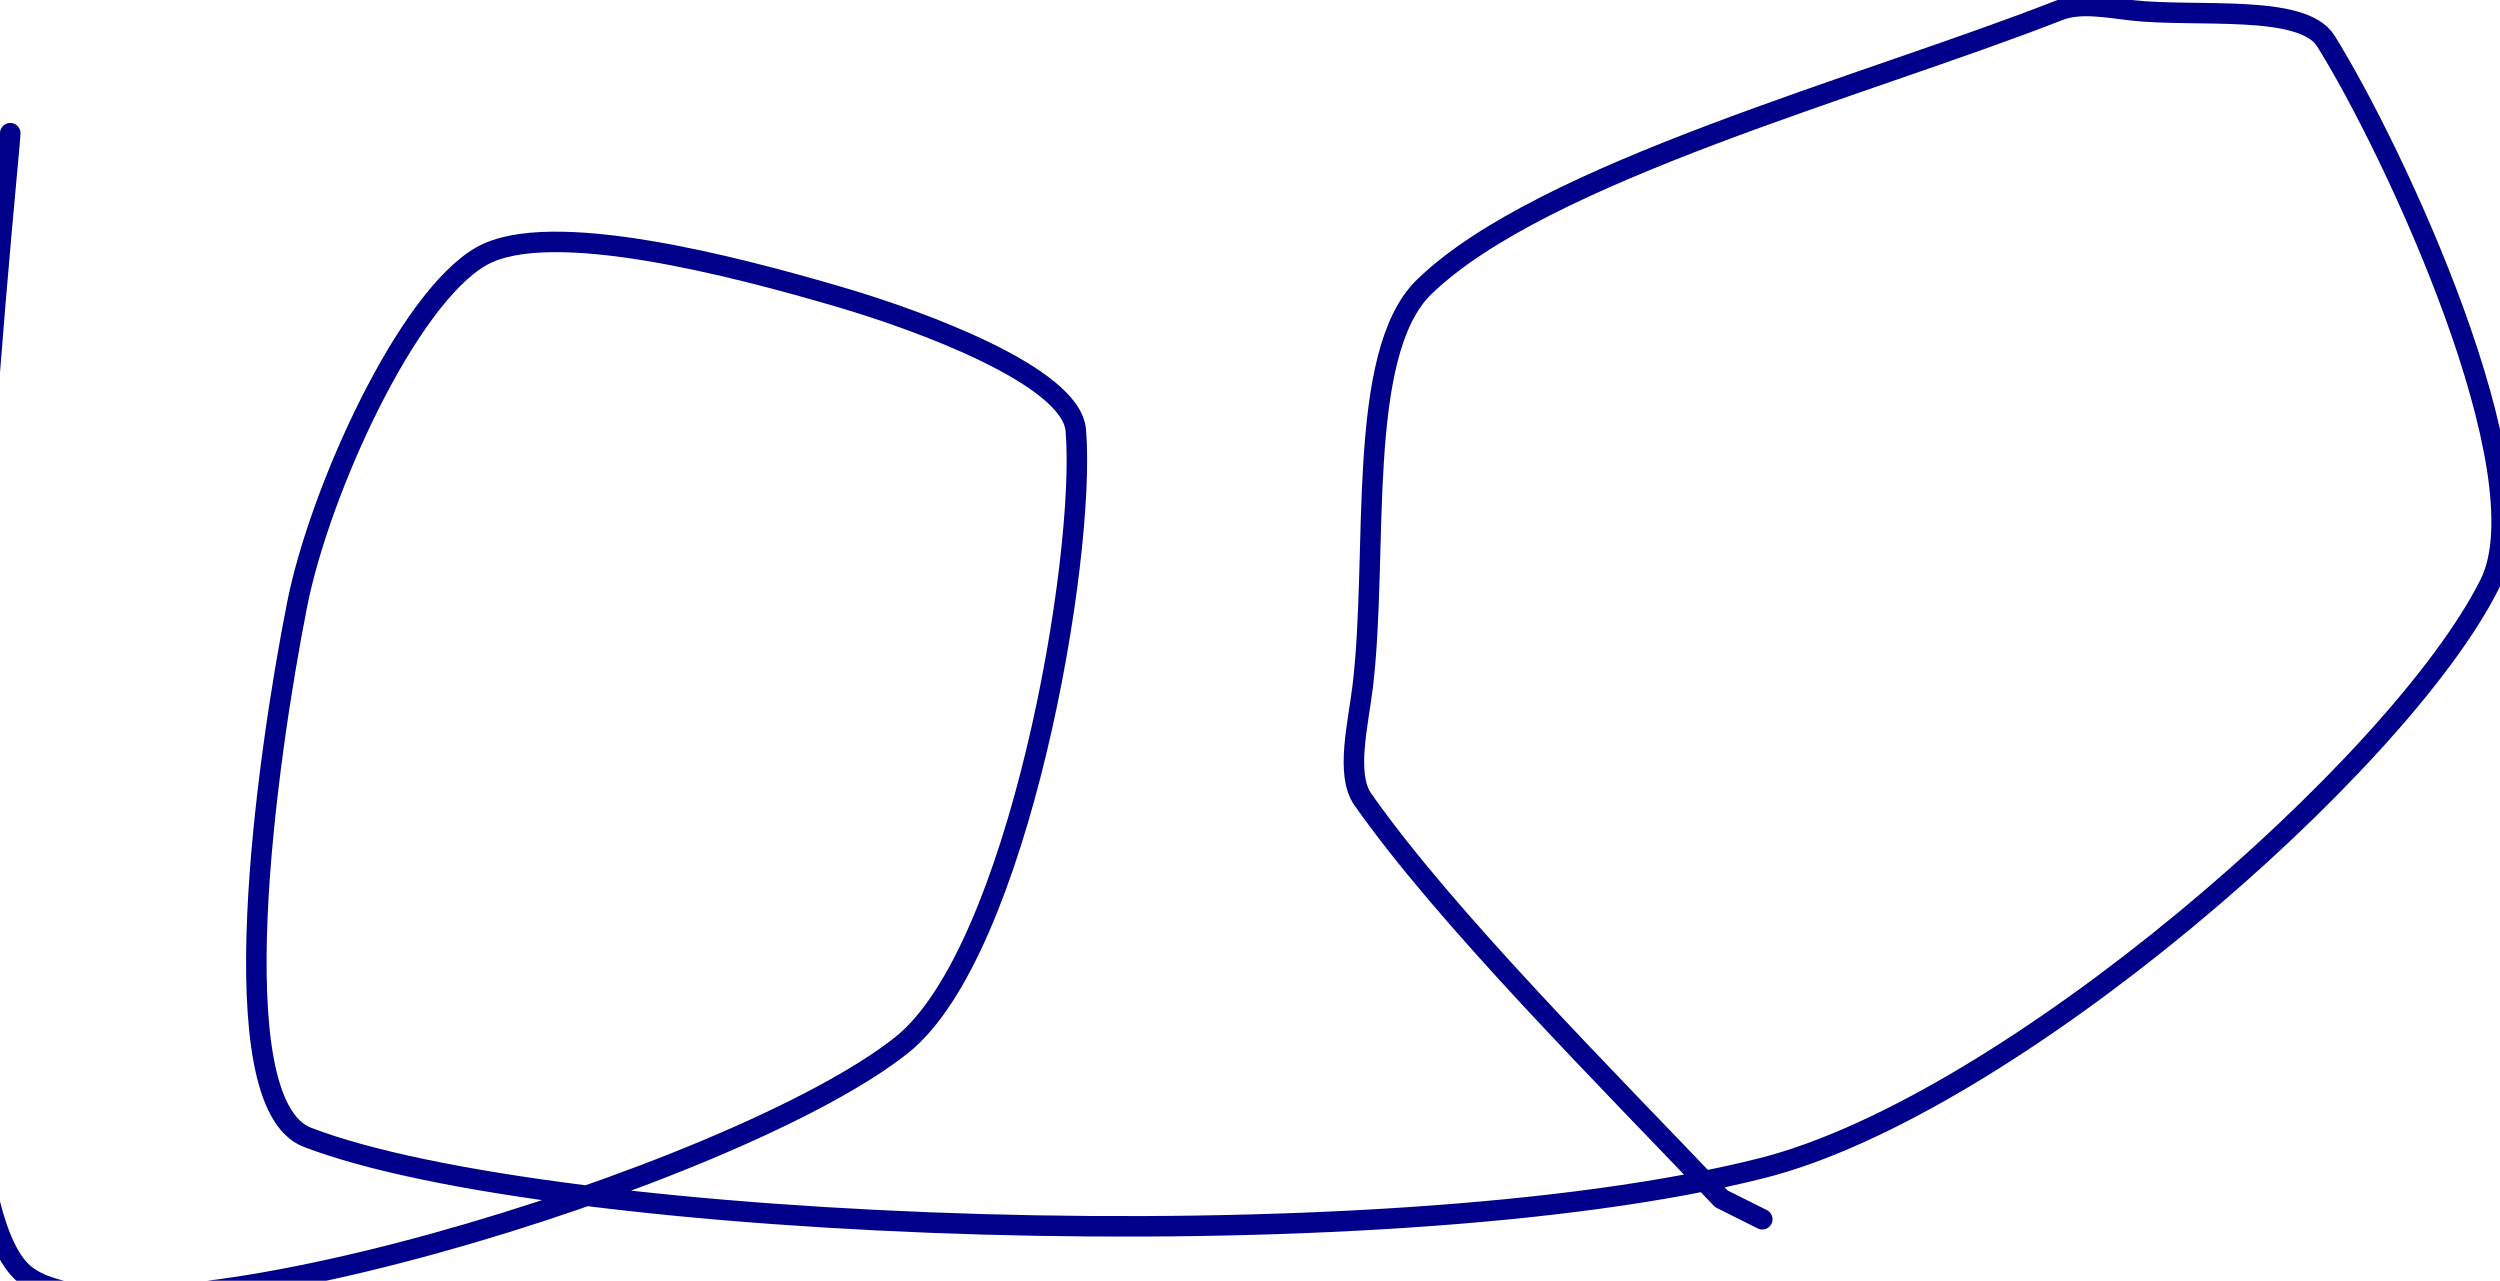 <?xml version="1.0" encoding="UTF-8" standalone="no"?><!DOCTYPE svg PUBLIC "-//W3C//DTD SVG 1.1//EN" "http://www.w3.org/Graphics/SVG/1.1/DTD/svg11.dtd"><svg xmlns="http://www.w3.org/2000/svg" version="1.1" width="244" height="125"><path stroke-linejoin="round" stroke-linecap="round" stroke-width="2" stroke="rgb(0, 0, 139)" fill="none" d="M 1 13 c 0.02 1.94 -10.49 99.24 1 111 c 9.19 9.4 69.77 -9.08 86 -22 c 11.4 -9.08 18.03 -47.47 17 -60 c -0.44 -5.31 -15.26 -10.73 -23 -13 c -10.32 -3.03 -28.36 -7.76 -35 -4 c -7.25 4.1 -15.81 22.92 -18 34 c -2.96 14.98 -7.71 48.65 1 52 c 23.79 9.15 104.51 12.5 142 3 c 24.03 -6.09 62.14 -39.27 71 -57 c 5.39 -10.78 -9.39 -42.43 -16 -53 c -2.29 -3.67 -12.65 -2.27 -19 -3 c -2.31 -0.27 -5.02 -0.78 -7 0 c -19.16 7.5 -50.46 15.8 -62 27 c -6.73 6.53 -4.43 25.95 -6 39 c -0.44 3.64 -1.69 8.58 0 11 c 8.07 11.53 23.87 27.3 35 39 l 4 2"/></svg>